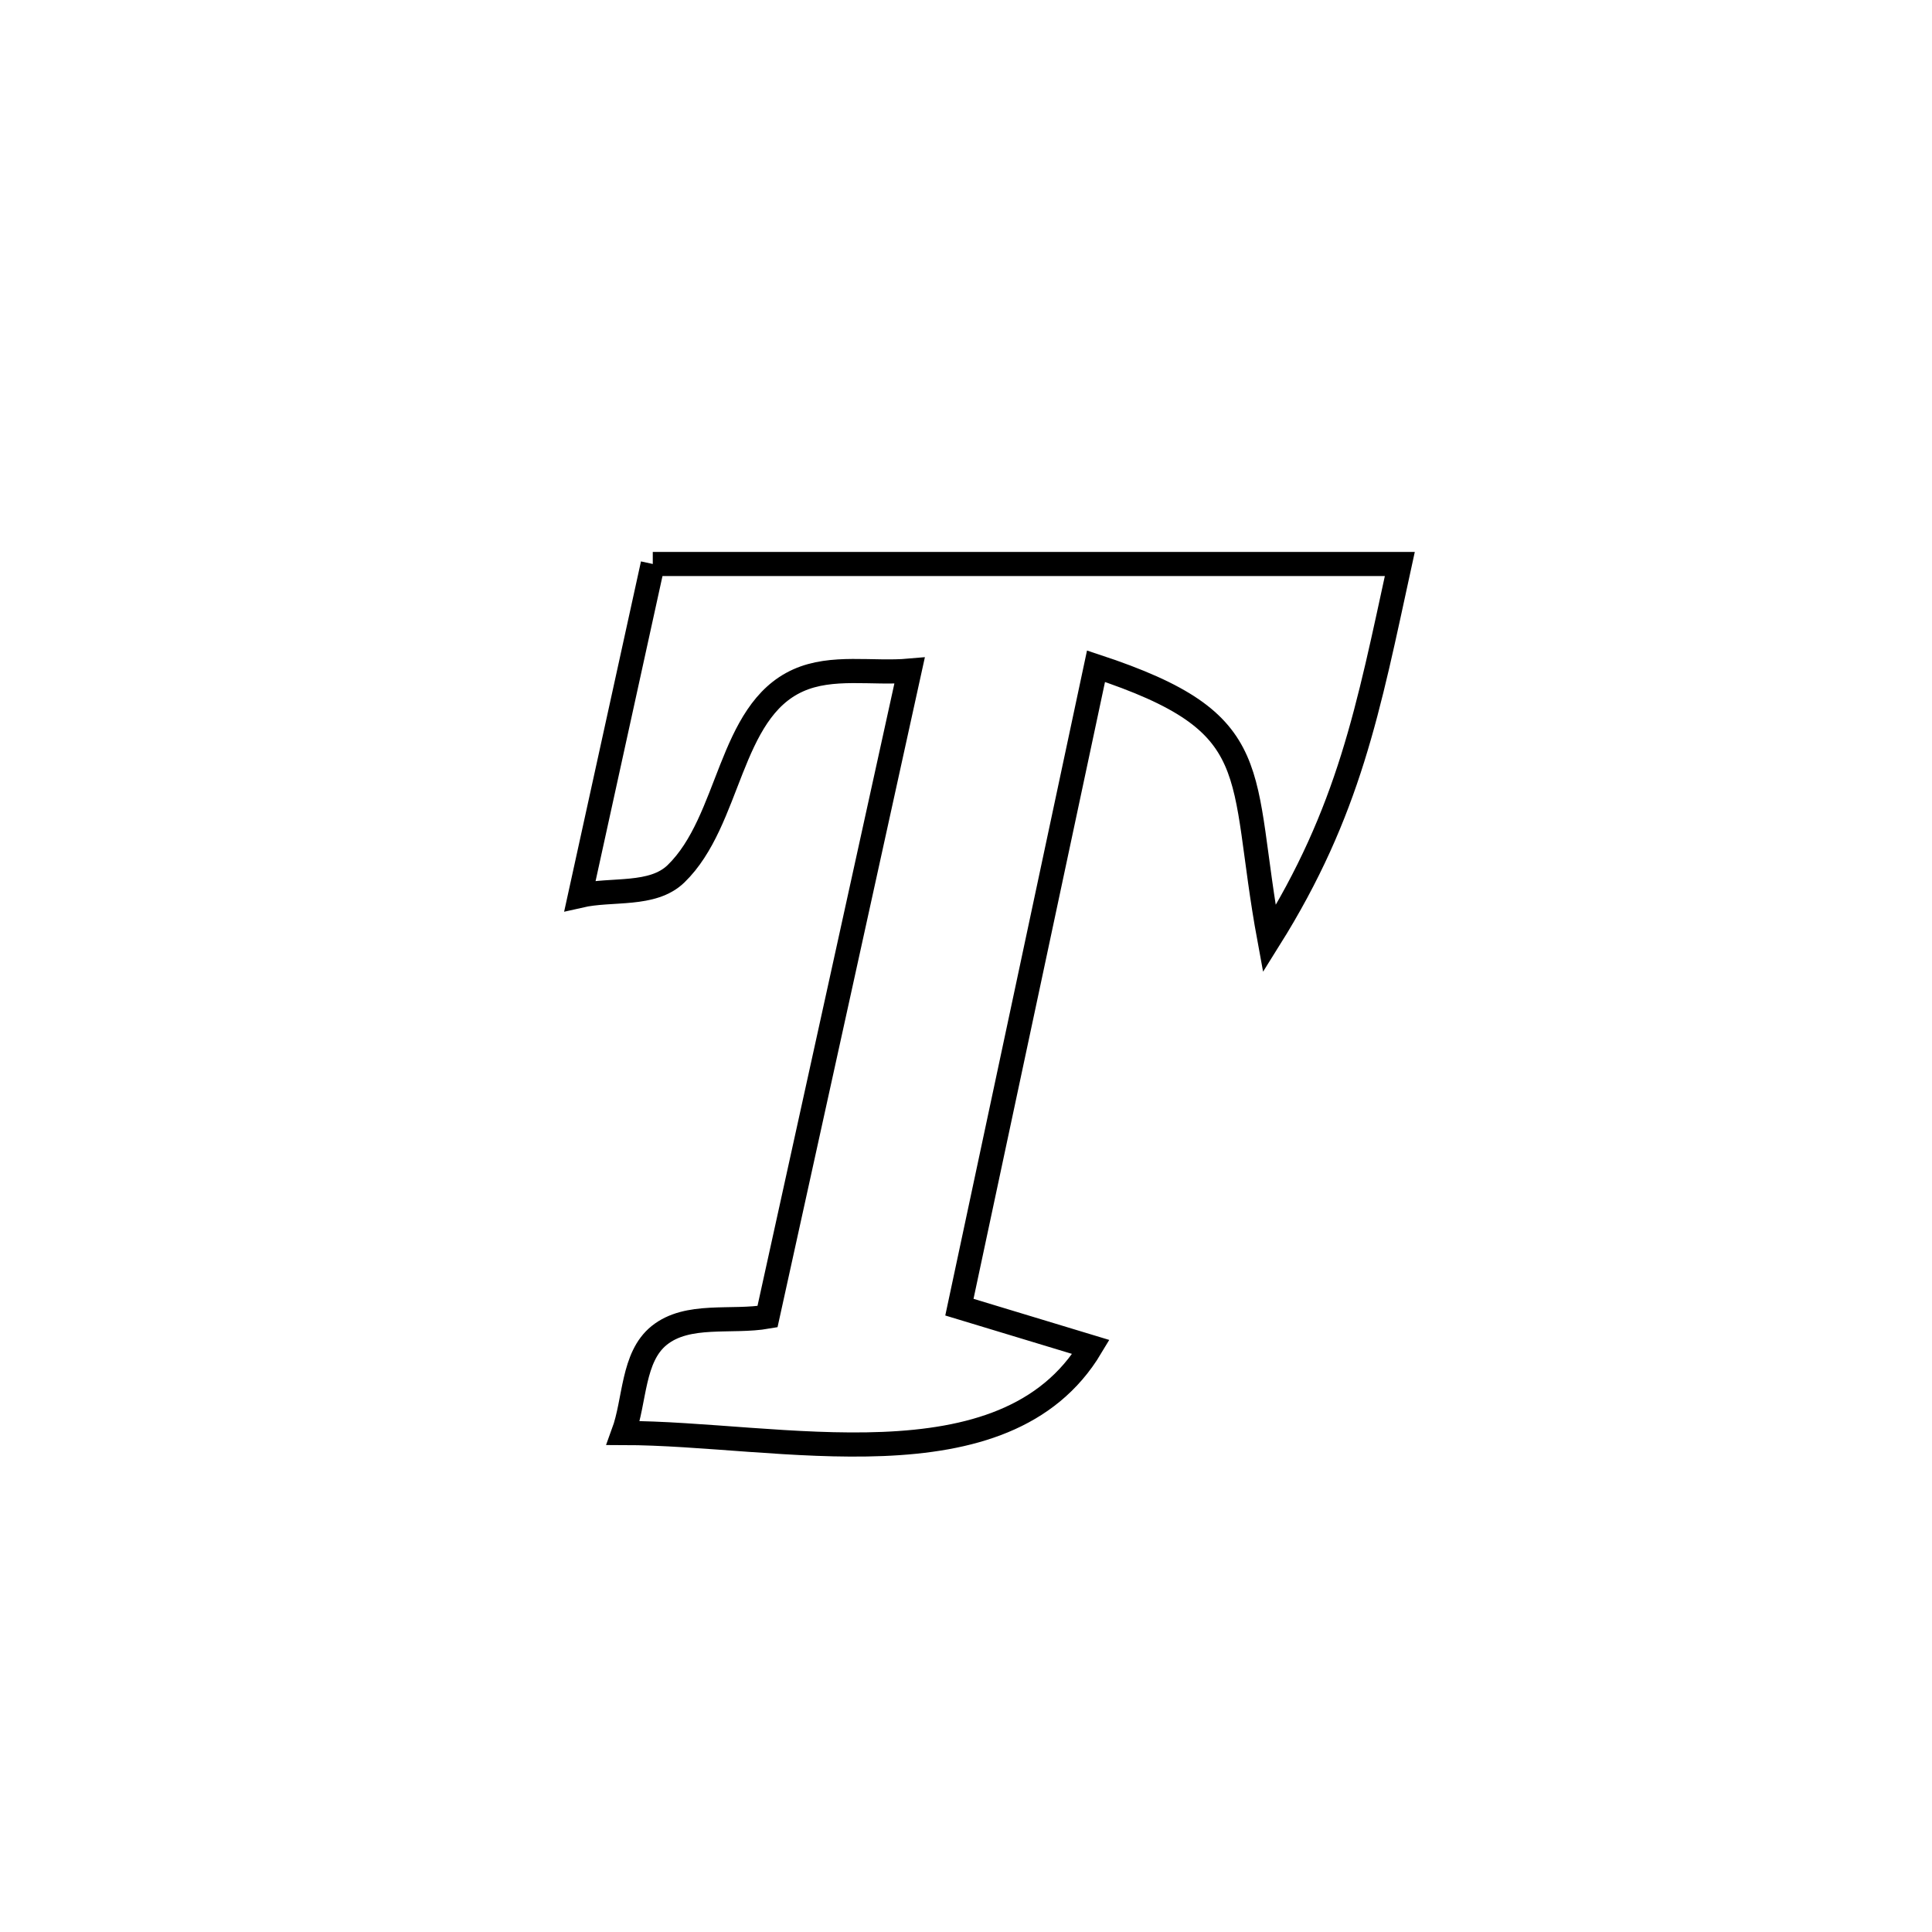 <svg xmlns="http://www.w3.org/2000/svg" viewBox="0.0 0.0 24.0 24.0" height="200px" width="200px"><path fill="none" stroke="black" stroke-width=".3" stroke-opacity="1.0"  filling="0" d="M8.109 7.006 L8.109 7.006 C9.656 7.006 11.203 7.006 12.749 7.006 C14.296 7.006 15.843 7.006 17.389 7.006 L17.389 7.006 C16.994 8.821 16.763 10.074 15.768 11.664 L15.768 11.664 C15.38 9.561 15.768 8.987 13.615 8.276 L13.615 8.276 C13.332 9.603 13.049 10.93 12.767 12.257 C12.484 13.584 12.201 14.911 11.918 16.238 L11.918 16.238 C12.463 16.403 13.007 16.568 13.552 16.733 L13.552 16.733 C12.483 18.519 9.67 17.803 7.743 17.801 L7.743 17.801 C7.891 17.397 7.854 16.86 8.188 16.59 C8.543 16.304 9.085 16.434 9.534 16.356 L9.534 16.356 C9.828 15.018 10.122 13.681 10.417 12.344 C10.711 11.006 11.005 9.669 11.299 8.331 L11.299 8.331 C10.837 8.372 10.336 8.262 9.913 8.453 C9.05 8.842 9.077 10.195 8.398 10.854 C8.105 11.138 7.603 11.036 7.205 11.127 L7.205 11.127 C7.507 9.753 7.808 8.38 8.109 7.006 L8.109 7.006"></path></svg>